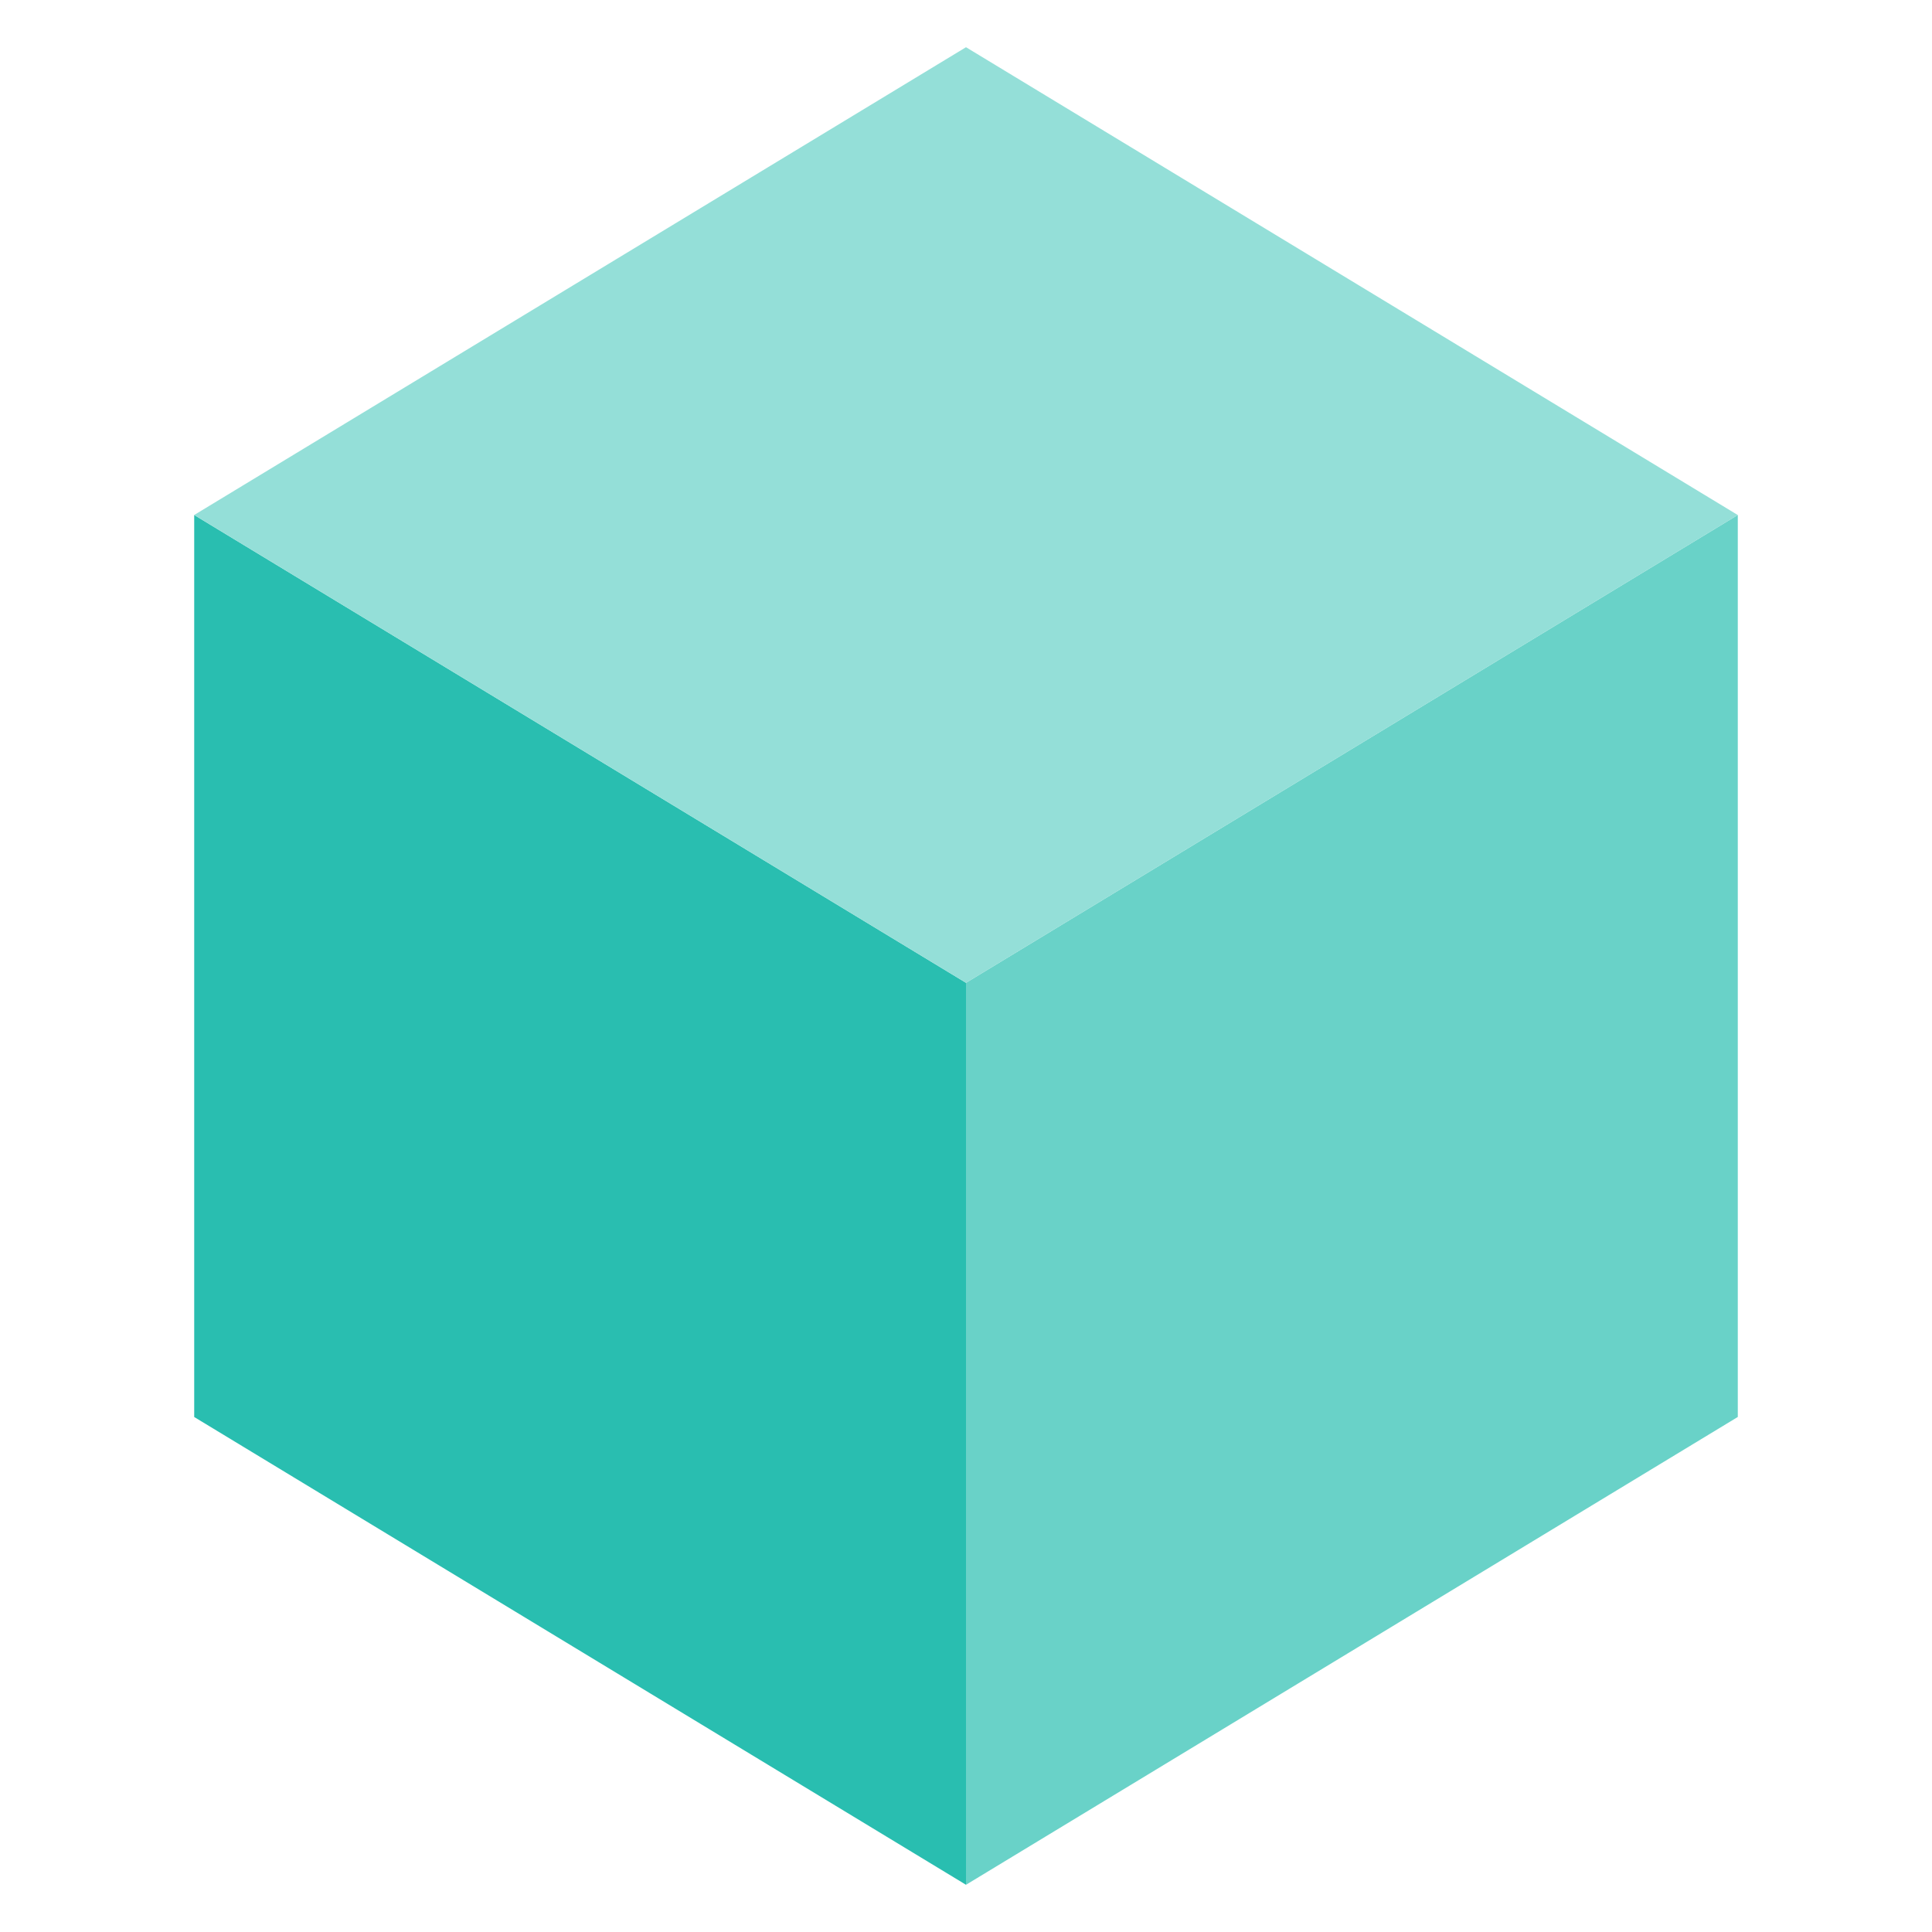 <?xml version="1.0" encoding="UTF-8"?><svg id="Camada_1" xmlns="http://www.w3.org/2000/svg" viewBox="0 0 500 500"><defs><style>.cls-1{fill:#29beb0;}.cls-2{fill:#69d2c8;}.cls-3{fill:#94dfd8;}</style></defs><path class="cls-1" d="M250,254.35v233.43L50.26,366.72V133.28l199.74,121.07Z"/><path class="cls-2" d="M250,254.35v233.43l199.74-121.07V133.28l-199.74,121.07Z"/><path class="cls-3" d="M250,254.35L50.26,133.28,250,12.22l199.74,121.07-199.74,121.07Z"/></svg>